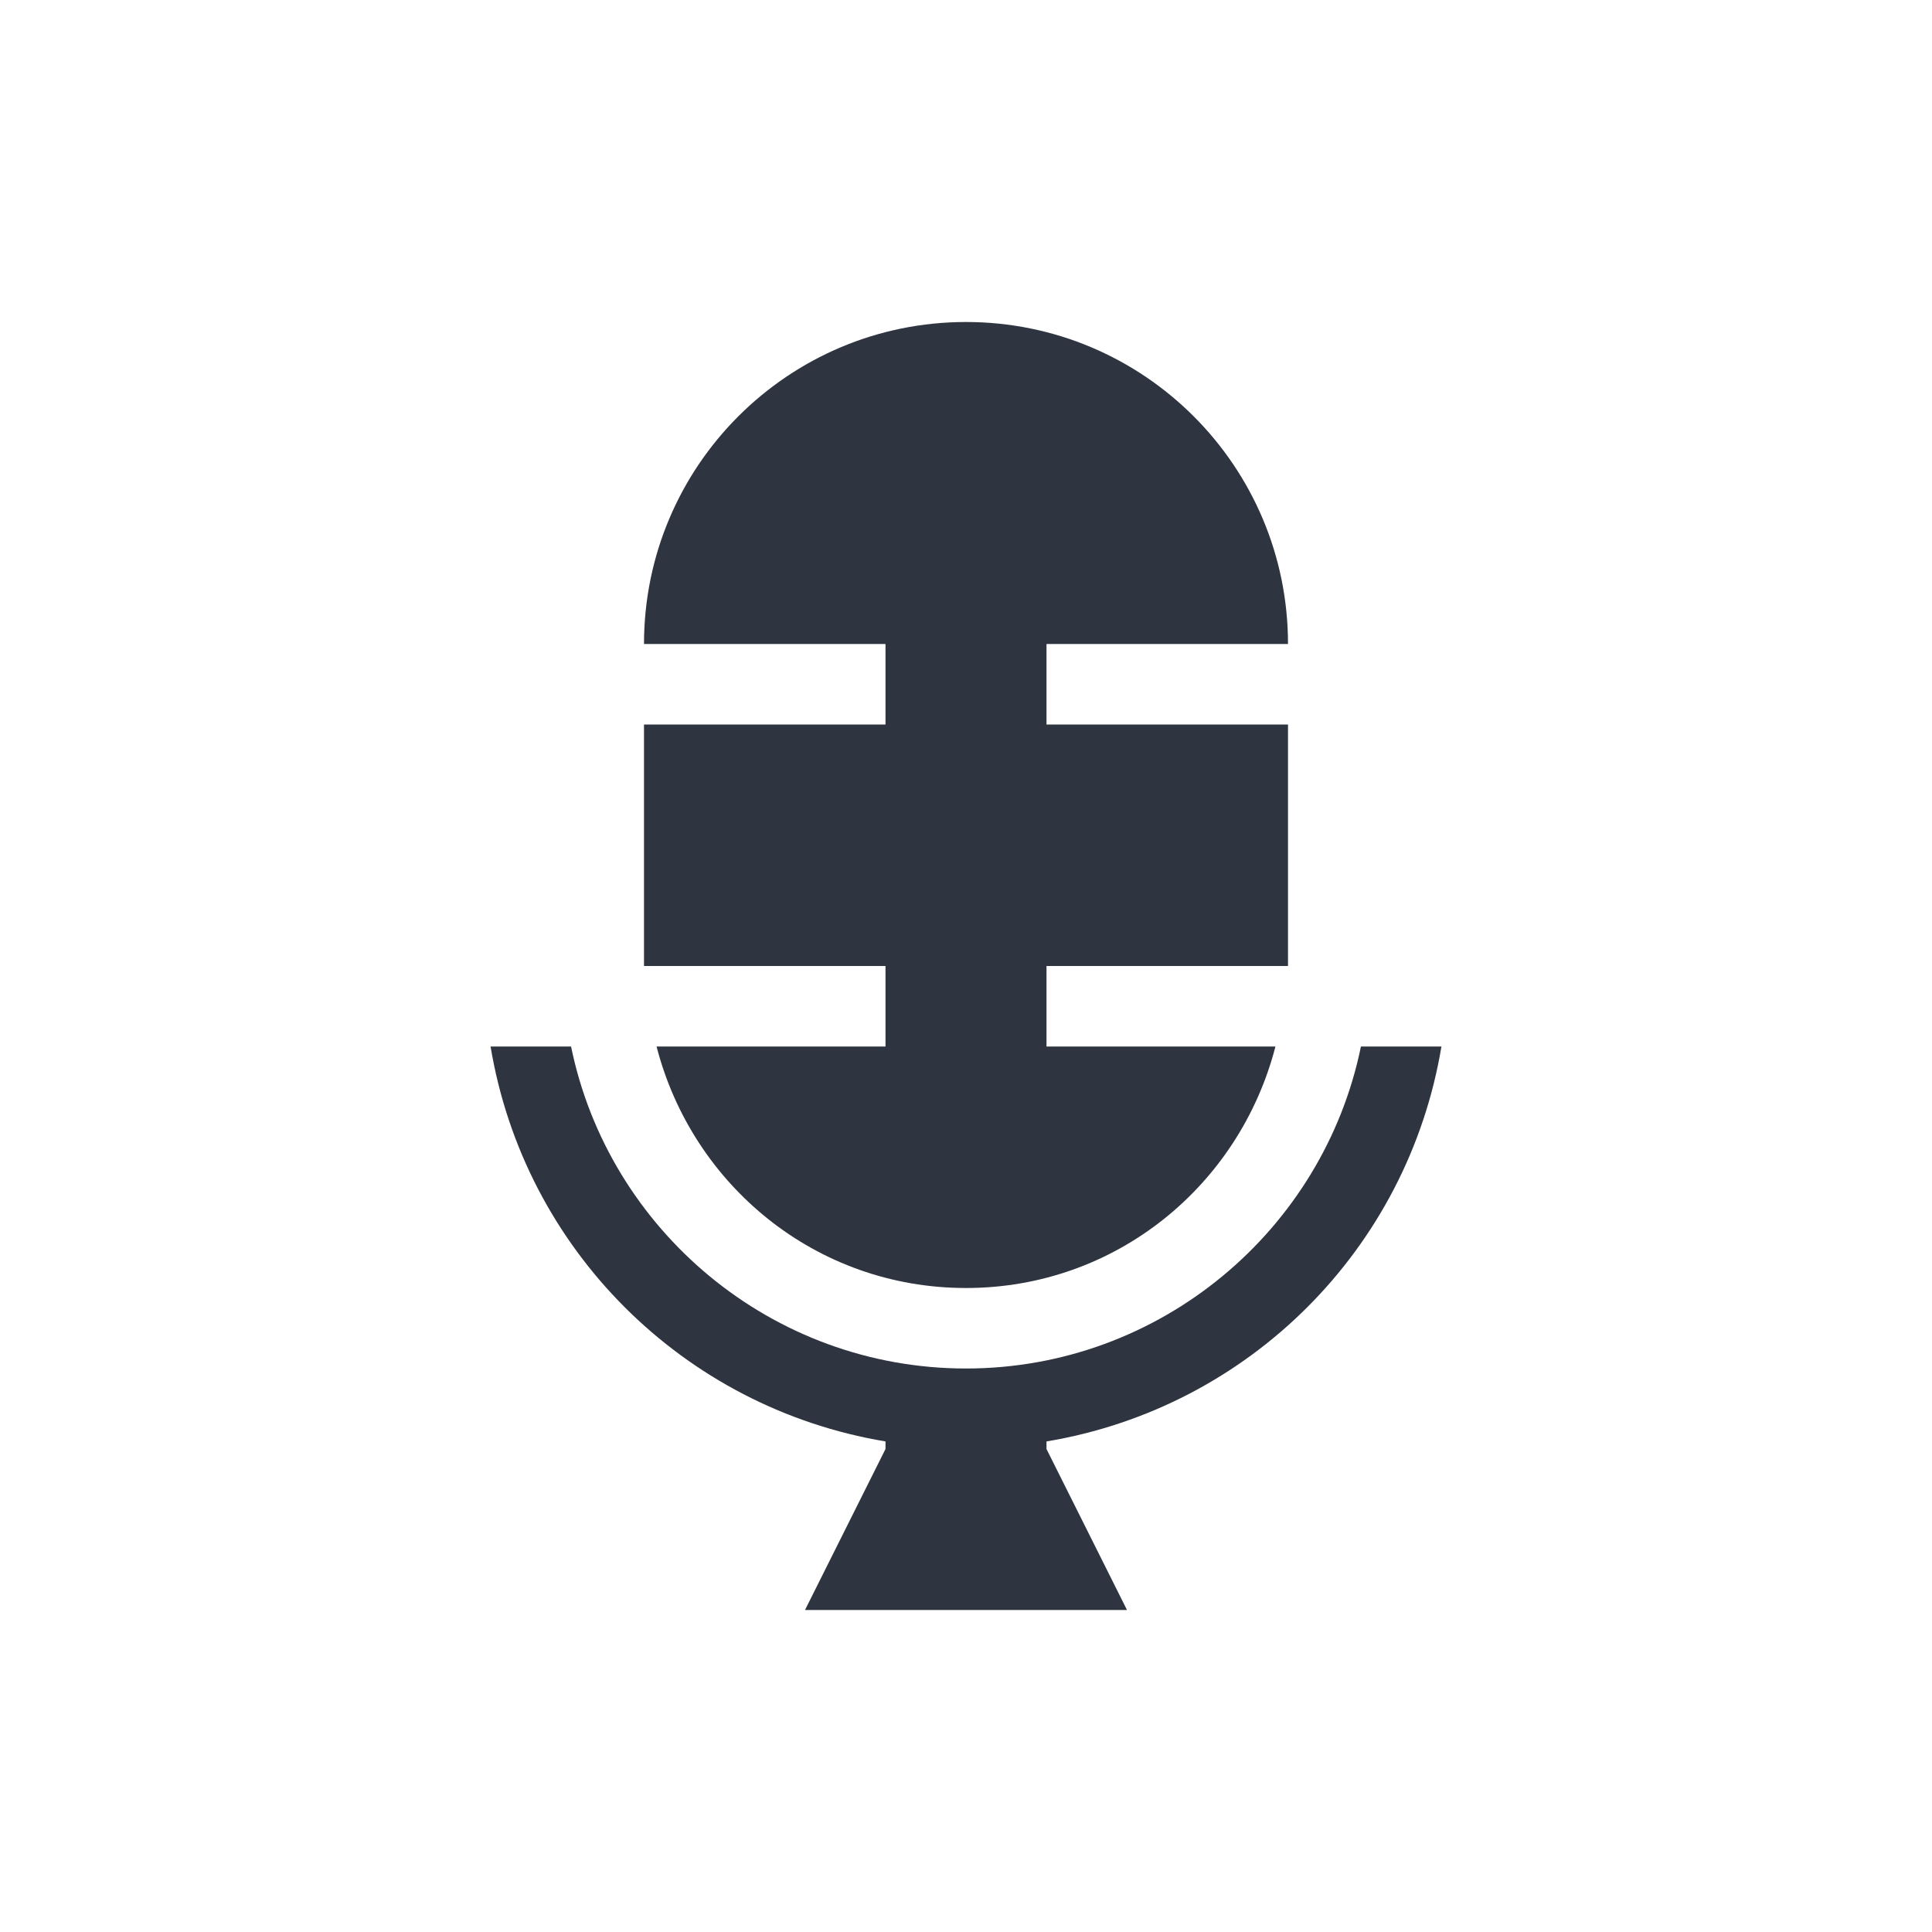 <svg xmlns="http://www.w3.org/2000/svg" viewBox="0 0 24 24">
 <defs>
  <style id="current-color-scheme" type="text/css">
   .ColorScheme-Text { color:#2e3440; } .ColorScheme-Highlight { color:#88c0d0; } .ColorScheme-NeutralText { color:#d08770; } .ColorScheme-PositiveText { color:#a3be8c; } .ColorScheme-NegativeText { color:#bf616a; }
  </style>
 </defs>
 <g transform="translate(1,1)">
  <path class="ColorScheme-Text" d="m11 3c-2.209 0-4 1.791-4 4h3v1h-3v3h3v1h-2.844c0.445 1.724 1.981 3 3.844 3s3.399-1.276 3.844-3h-2.844v-1h3v-3h-3v-1h3c0-2.209-1.791-4-4-4zm-5.906 9c0.419 2.517 2.392 4.487 4.906 4.906v0.094l-1 2h4l-1-2v-0.094c2.514-0.419 4.487-2.389 4.906-4.906h-1c-0.466 2.278-2.49 4-4.906 4s-4.44-1.722-4.906-4h-1z" fill="currentColor" />
 </g>
</svg>